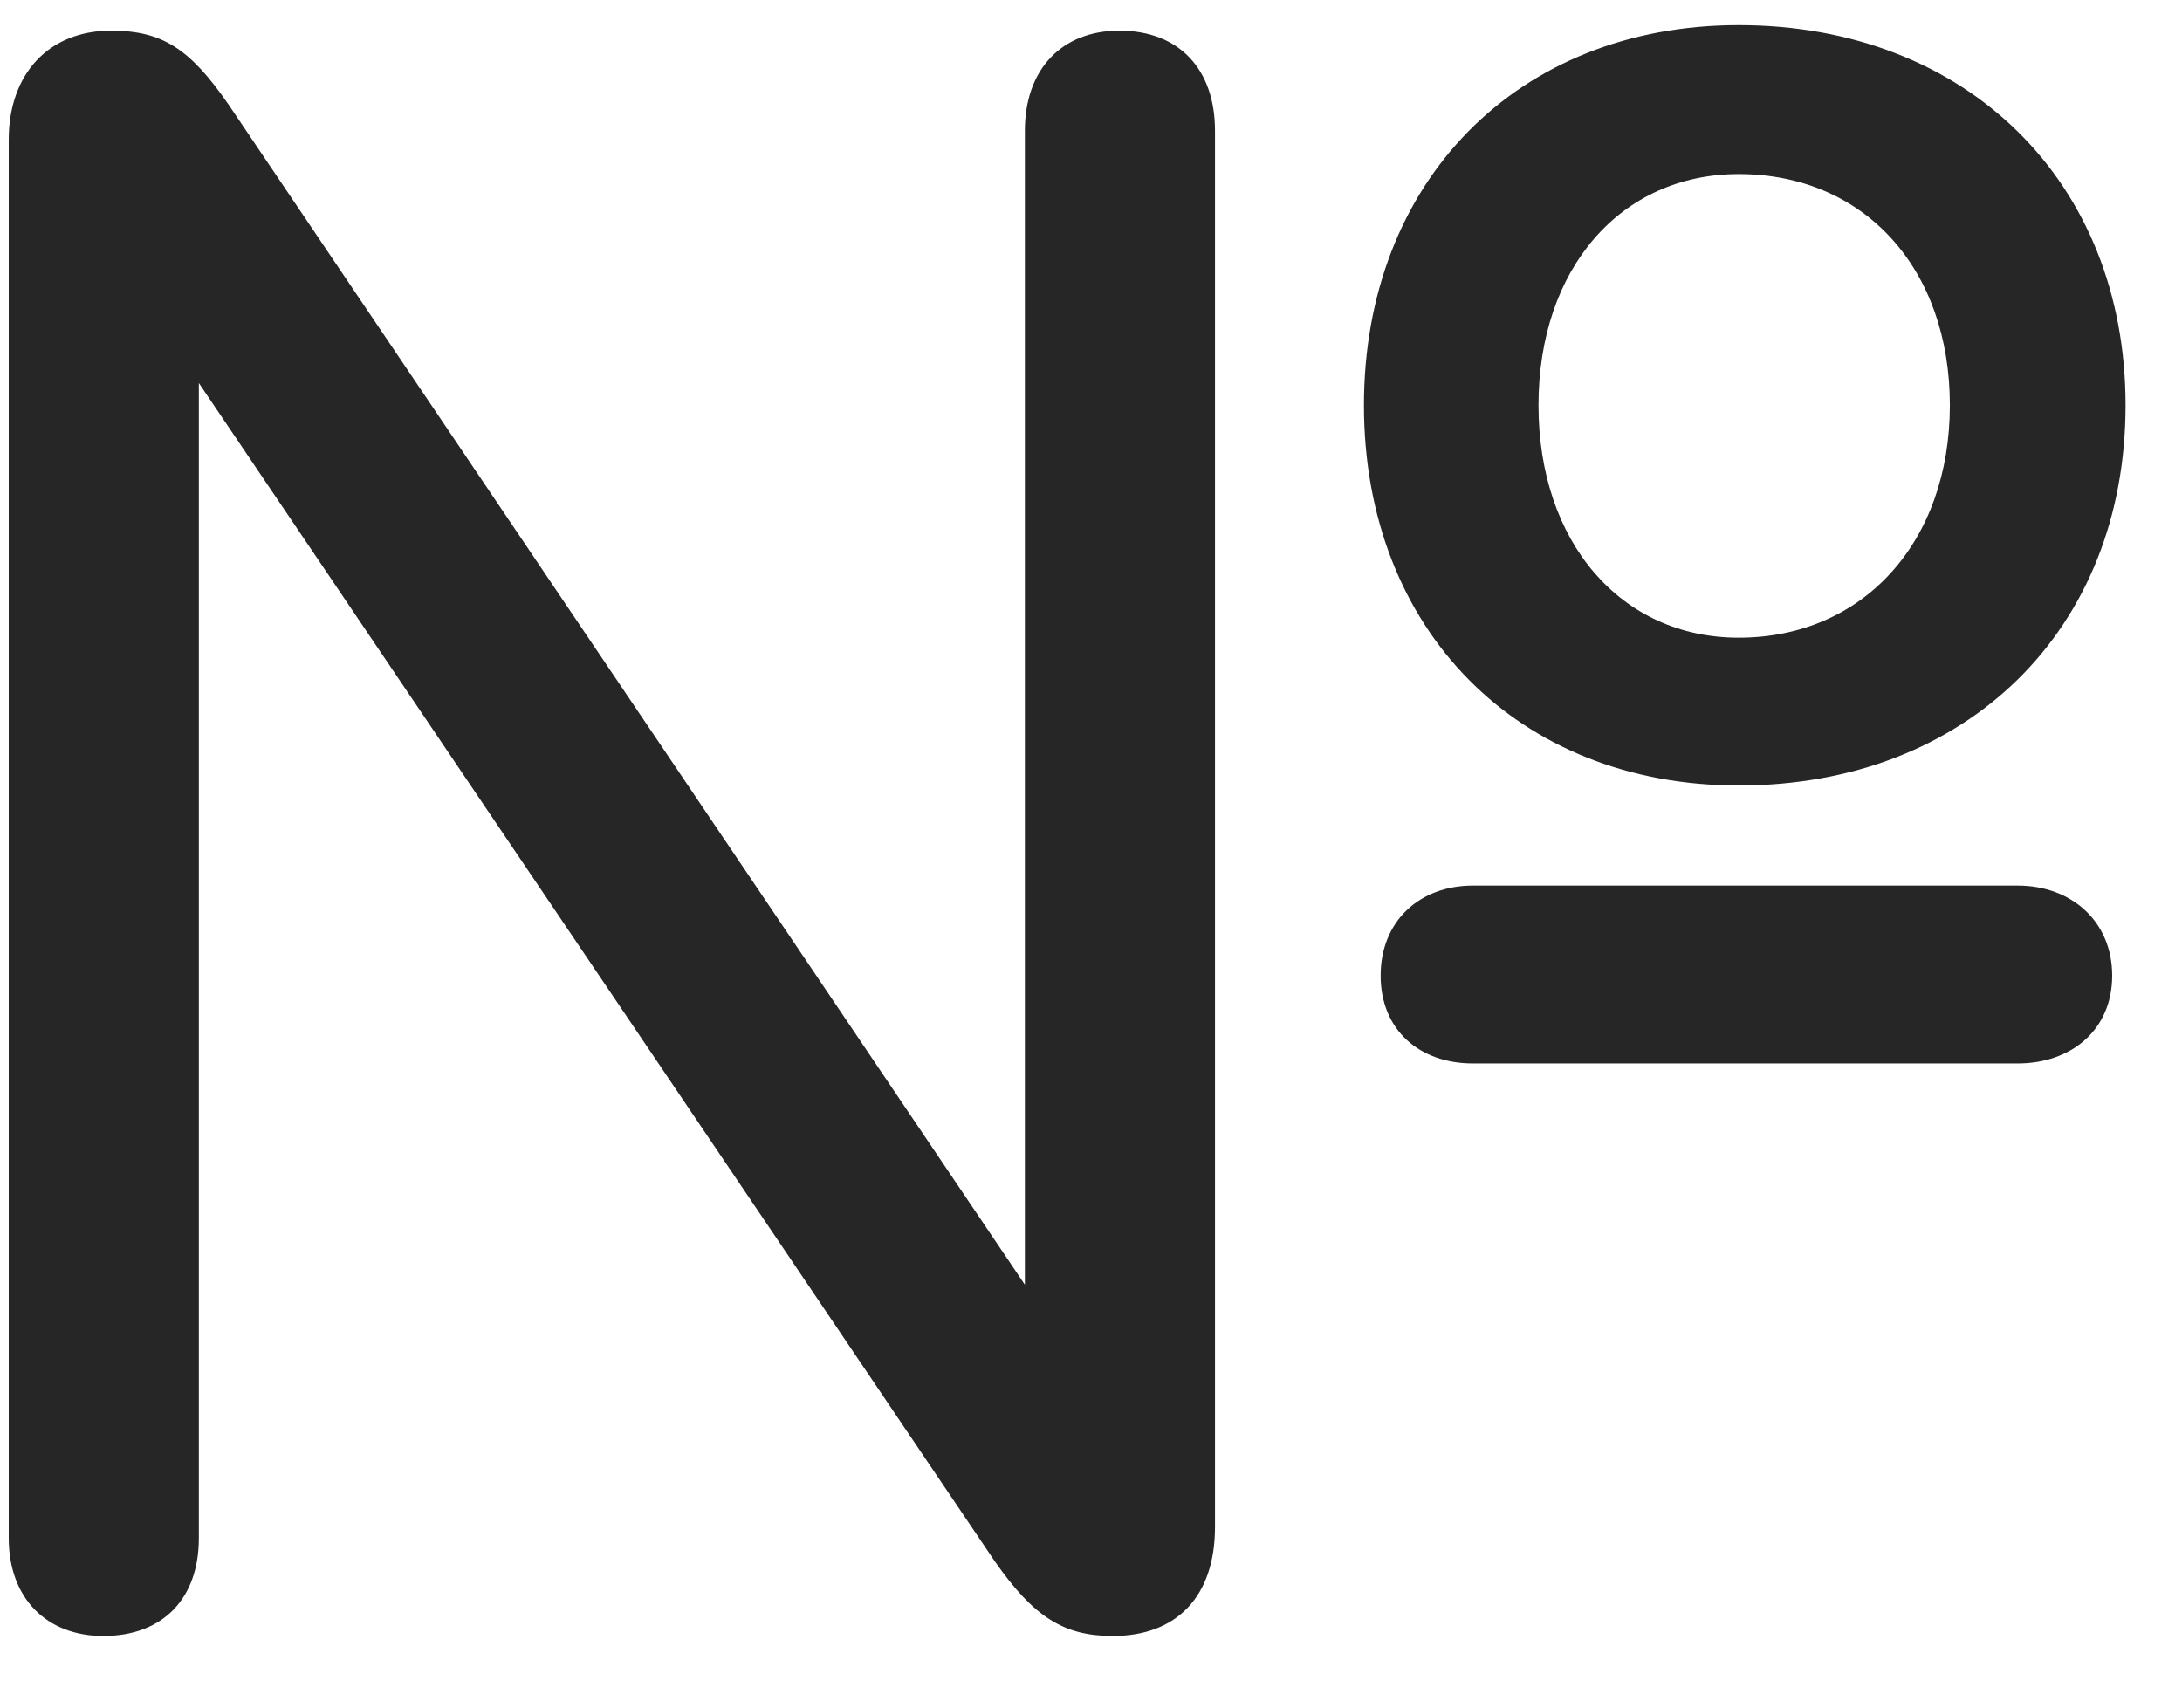 <svg width="23" height="18" viewBox="0 0 23 18" fill="none" xmlns="http://www.w3.org/2000/svg">
<g clip-path="url(#clip0_2207_22575)">
<path d="M18.327 8.28C20.729 8.28 22.405 6.64 22.405 4.272C22.405 1.917 20.729 0.265 18.327 0.265C15.995 0.265 14.377 1.917 14.377 4.272C14.377 6.64 16.006 8.28 18.327 8.28ZM18.327 6.722C17.084 6.722 16.217 5.714 16.217 4.272C16.217 2.831 17.084 1.835 18.327 1.835C19.651 1.835 20.553 2.831 20.553 4.272C20.553 5.714 19.639 6.722 18.327 6.722ZM1.088 17.245C1.721 17.245 2.096 16.847 2.096 16.214V3.968H2.049L10.487 16.46C10.897 17.046 11.213 17.245 11.729 17.245C12.409 17.245 12.807 16.823 12.807 16.097V1.378C12.807 0.733 12.432 0.323 11.799 0.323C11.19 0.323 10.803 0.733 10.803 1.378V13.612H10.85L2.413 1.108C2.002 0.511 1.709 0.323 1.17 0.323C0.514 0.323 0.092 0.78 0.092 1.472V16.214C0.092 16.847 0.491 17.245 1.088 17.245ZM15.526 11.21H21.268C21.831 11.21 22.264 10.858 22.264 10.284C22.264 9.71 21.831 9.335 21.268 9.335H15.526C14.963 9.335 14.553 9.71 14.553 10.284C14.553 10.858 14.963 11.21 15.526 11.21Z" fill="black" fill-opacity="0.85"/>
</g>
<defs>
<clipPath id="clip0_2207_22575">
<rect width="22.312" height="17.145" fill="white" transform="translate(0.092 0.101)"/>
</clipPath>
</defs>
</svg>
